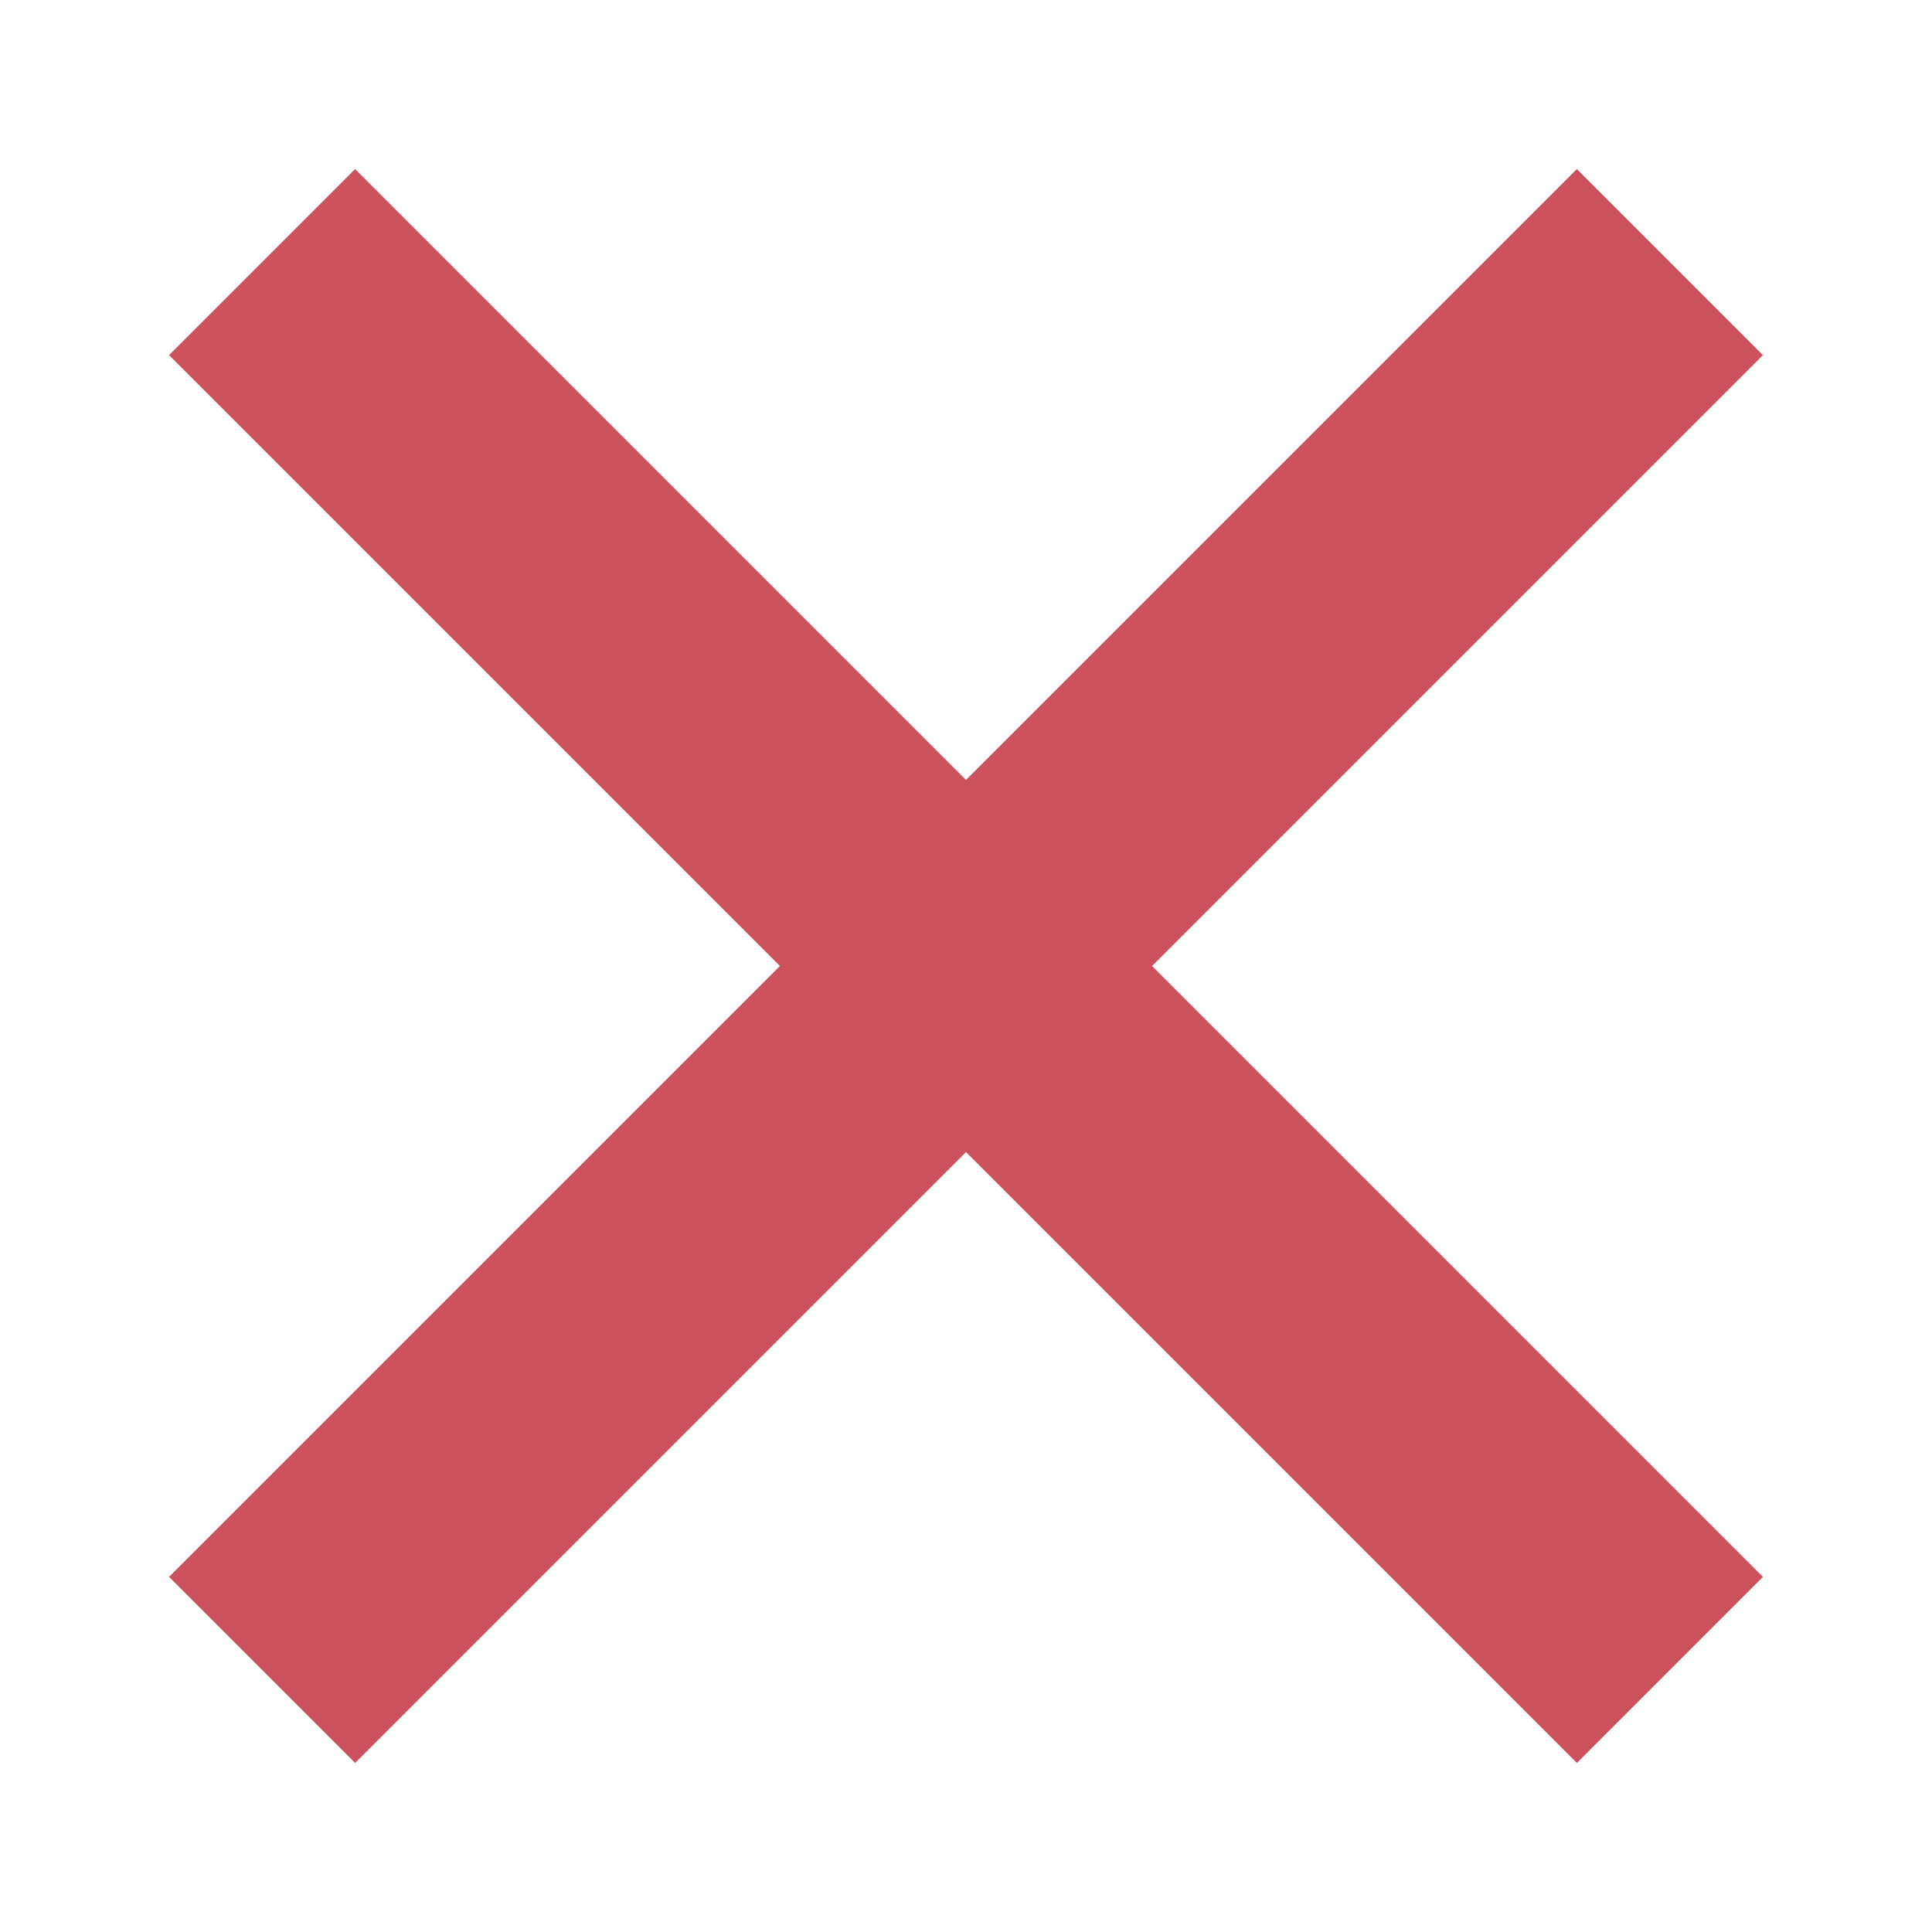 <?xml version="1.0" encoding="UTF-8"?>
<!DOCTYPE svg PUBLIC "-//W3C//DTD SVG 1.1//EN" "http://www.w3.org/Graphics/SVG/1.1/DTD/svg11.dtd">
<svg version="1.1" id="Layer_1" xmlns="http://www.w3.org/2000/svg" xmlns:xlink="http://www.w3.org/1999/xlink" x="0px" y="0px" width="16px" height="16px" viewBox="0 0 16 16" enable-background="new 0 0 16 16" xml:space="preserve">
  <g id="icon">
    <path d="M2.941,14.6L1.4,13.059L6.459,8L1.4,2.941L2.941,1.4L8,6.459L13.059,1.4L14.6,2.941L9.541,8L14.6,13.059L13.059,14.6L8,9.541L2.941,14.6z" fill="#CB525D"/>
  </g>
</svg>
